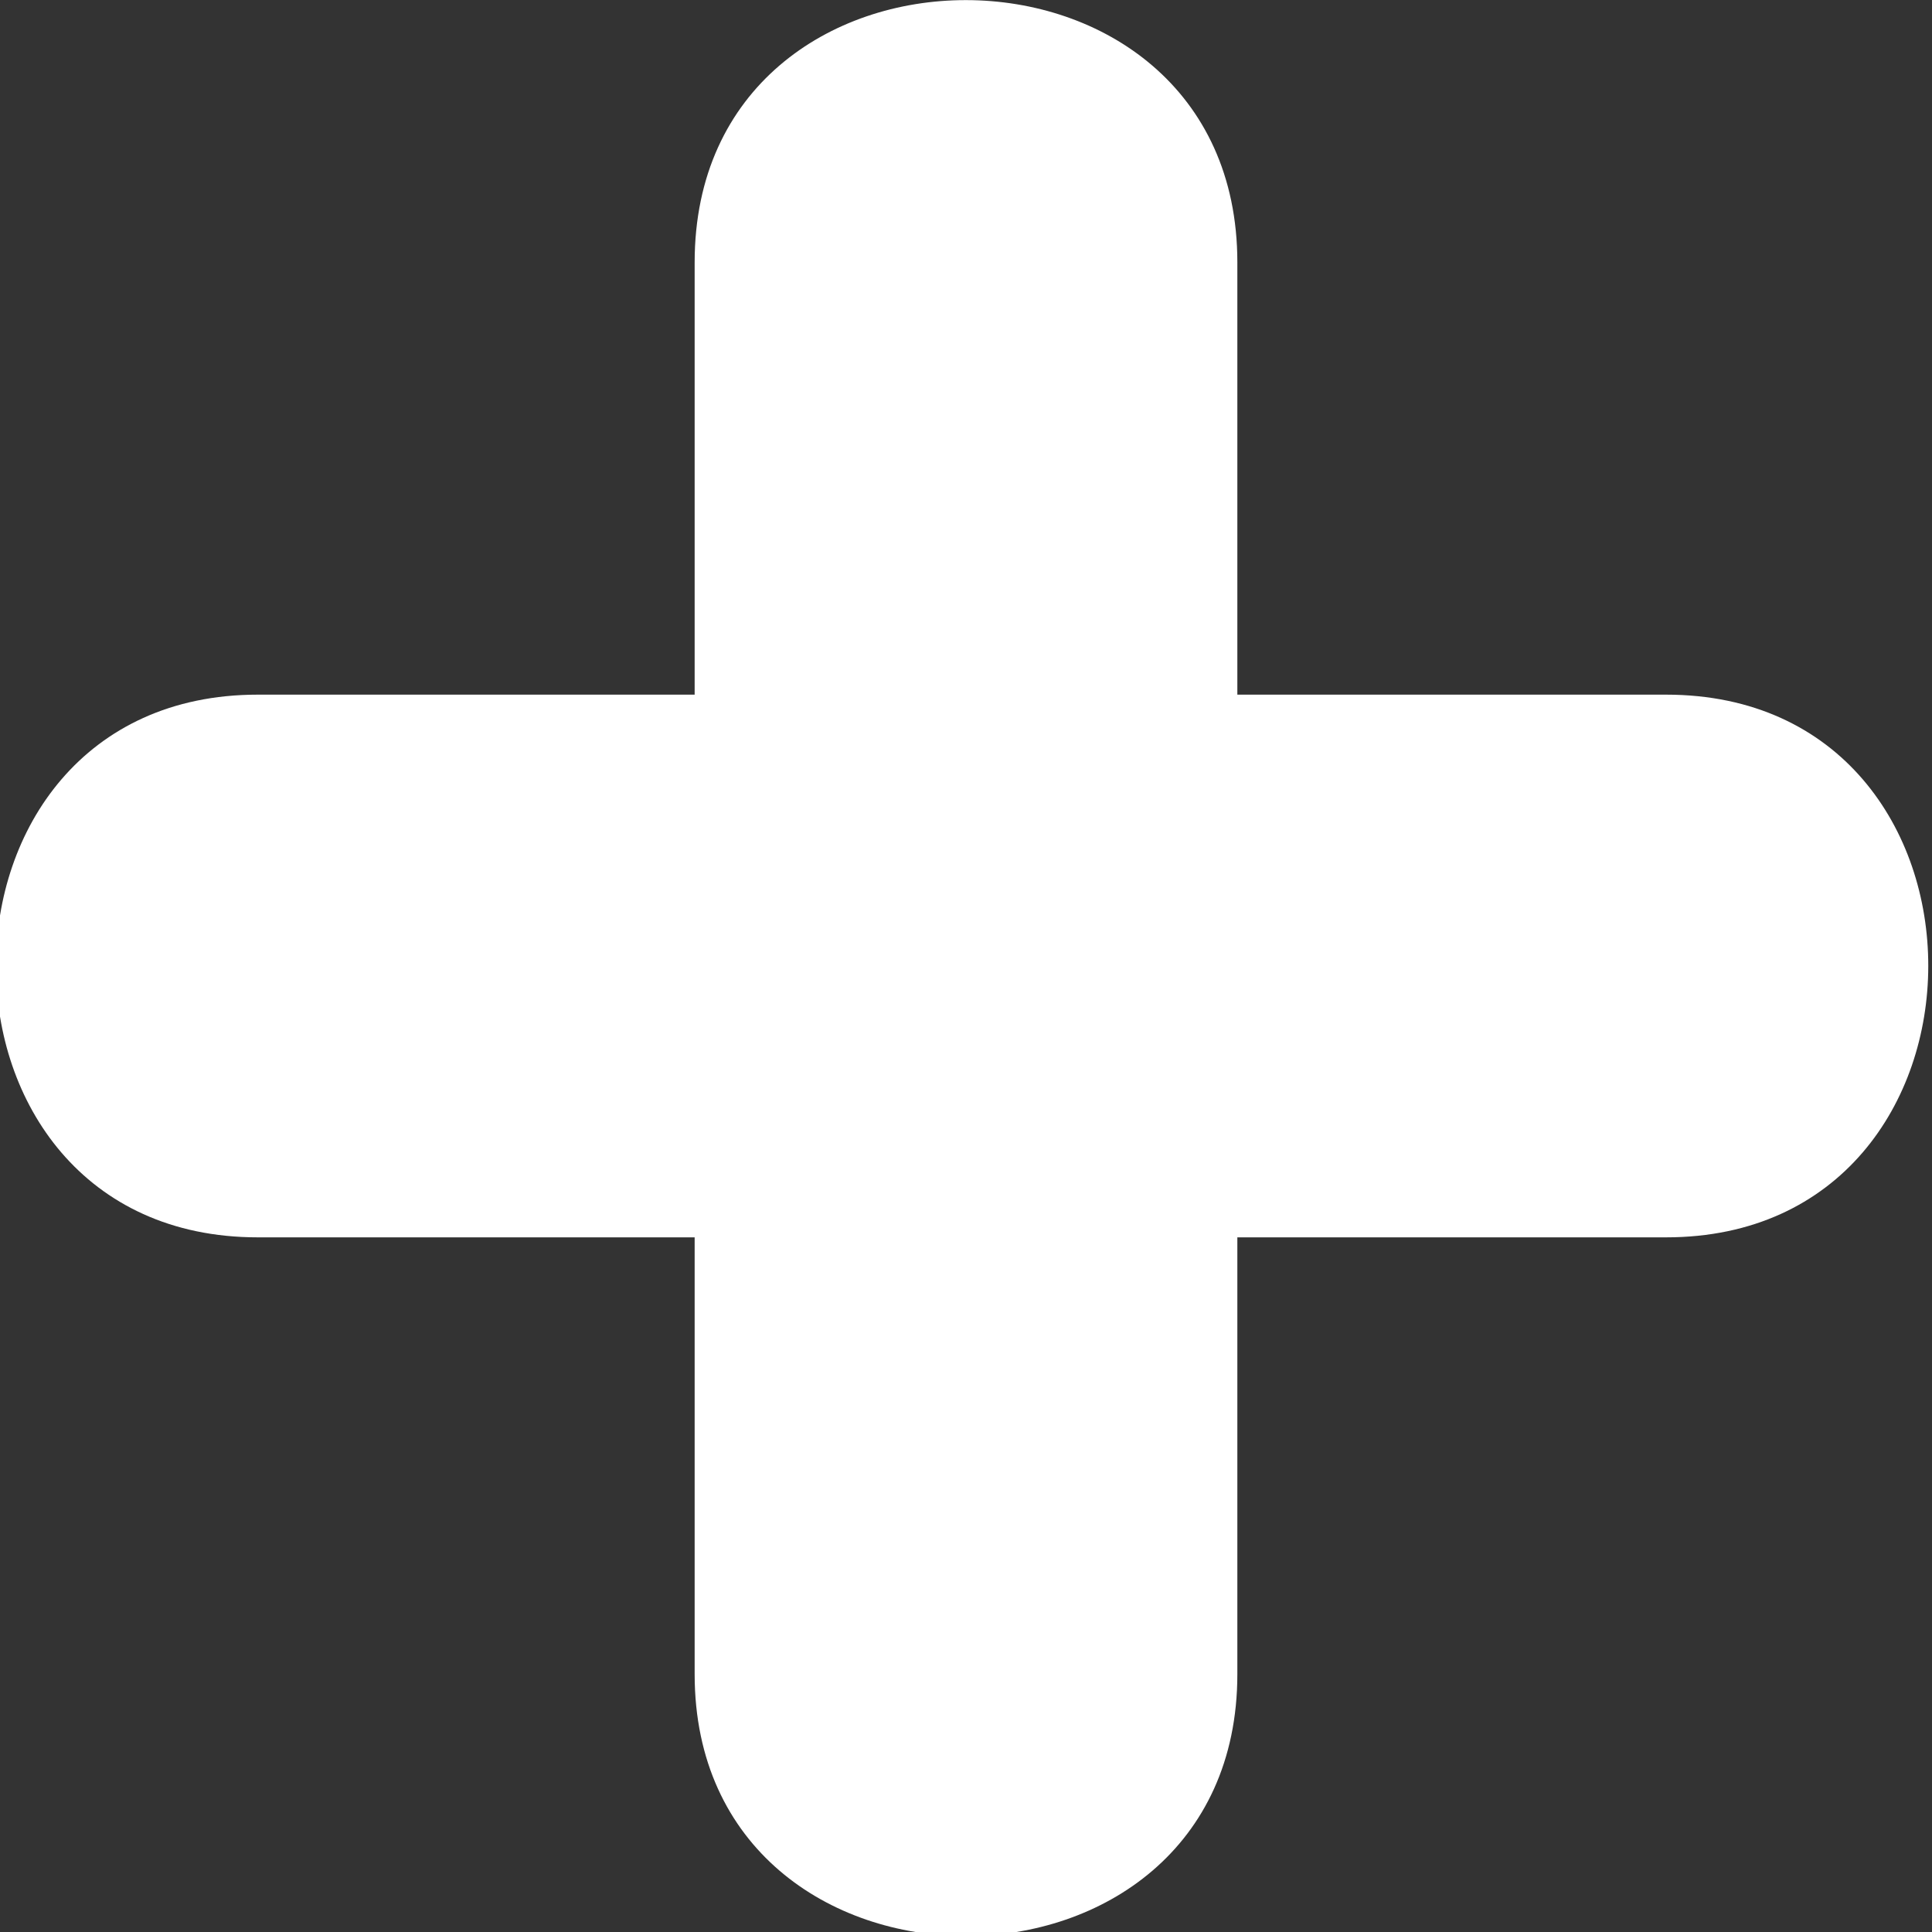 <svg id="Calque_1" data-name="Calque 1" xmlns="http://www.w3.org/2000/svg" viewBox="0 0 21.36 21.36"><rect x="0" y="0" width="21.36" height="21.36" fill="#333333" stroke="none"/><defs><style>.cls-1{fill:#fff;}</style></defs><title>+</title><path class="cls-1" d="M968.61,537.17H953c-3.86,0-3.86,6,0,6h15.57c3.86,0,3.87-6,0-6Z" transform="translate(-950.15 -529.49)"/><path class="cls-1" d="M957.83,532.39V548c0,3.86,6,3.86,6,0V532.39c0-3.86-6-3.87-6,0Z" transform="translate(-950.15 -529.49)"/></svg>